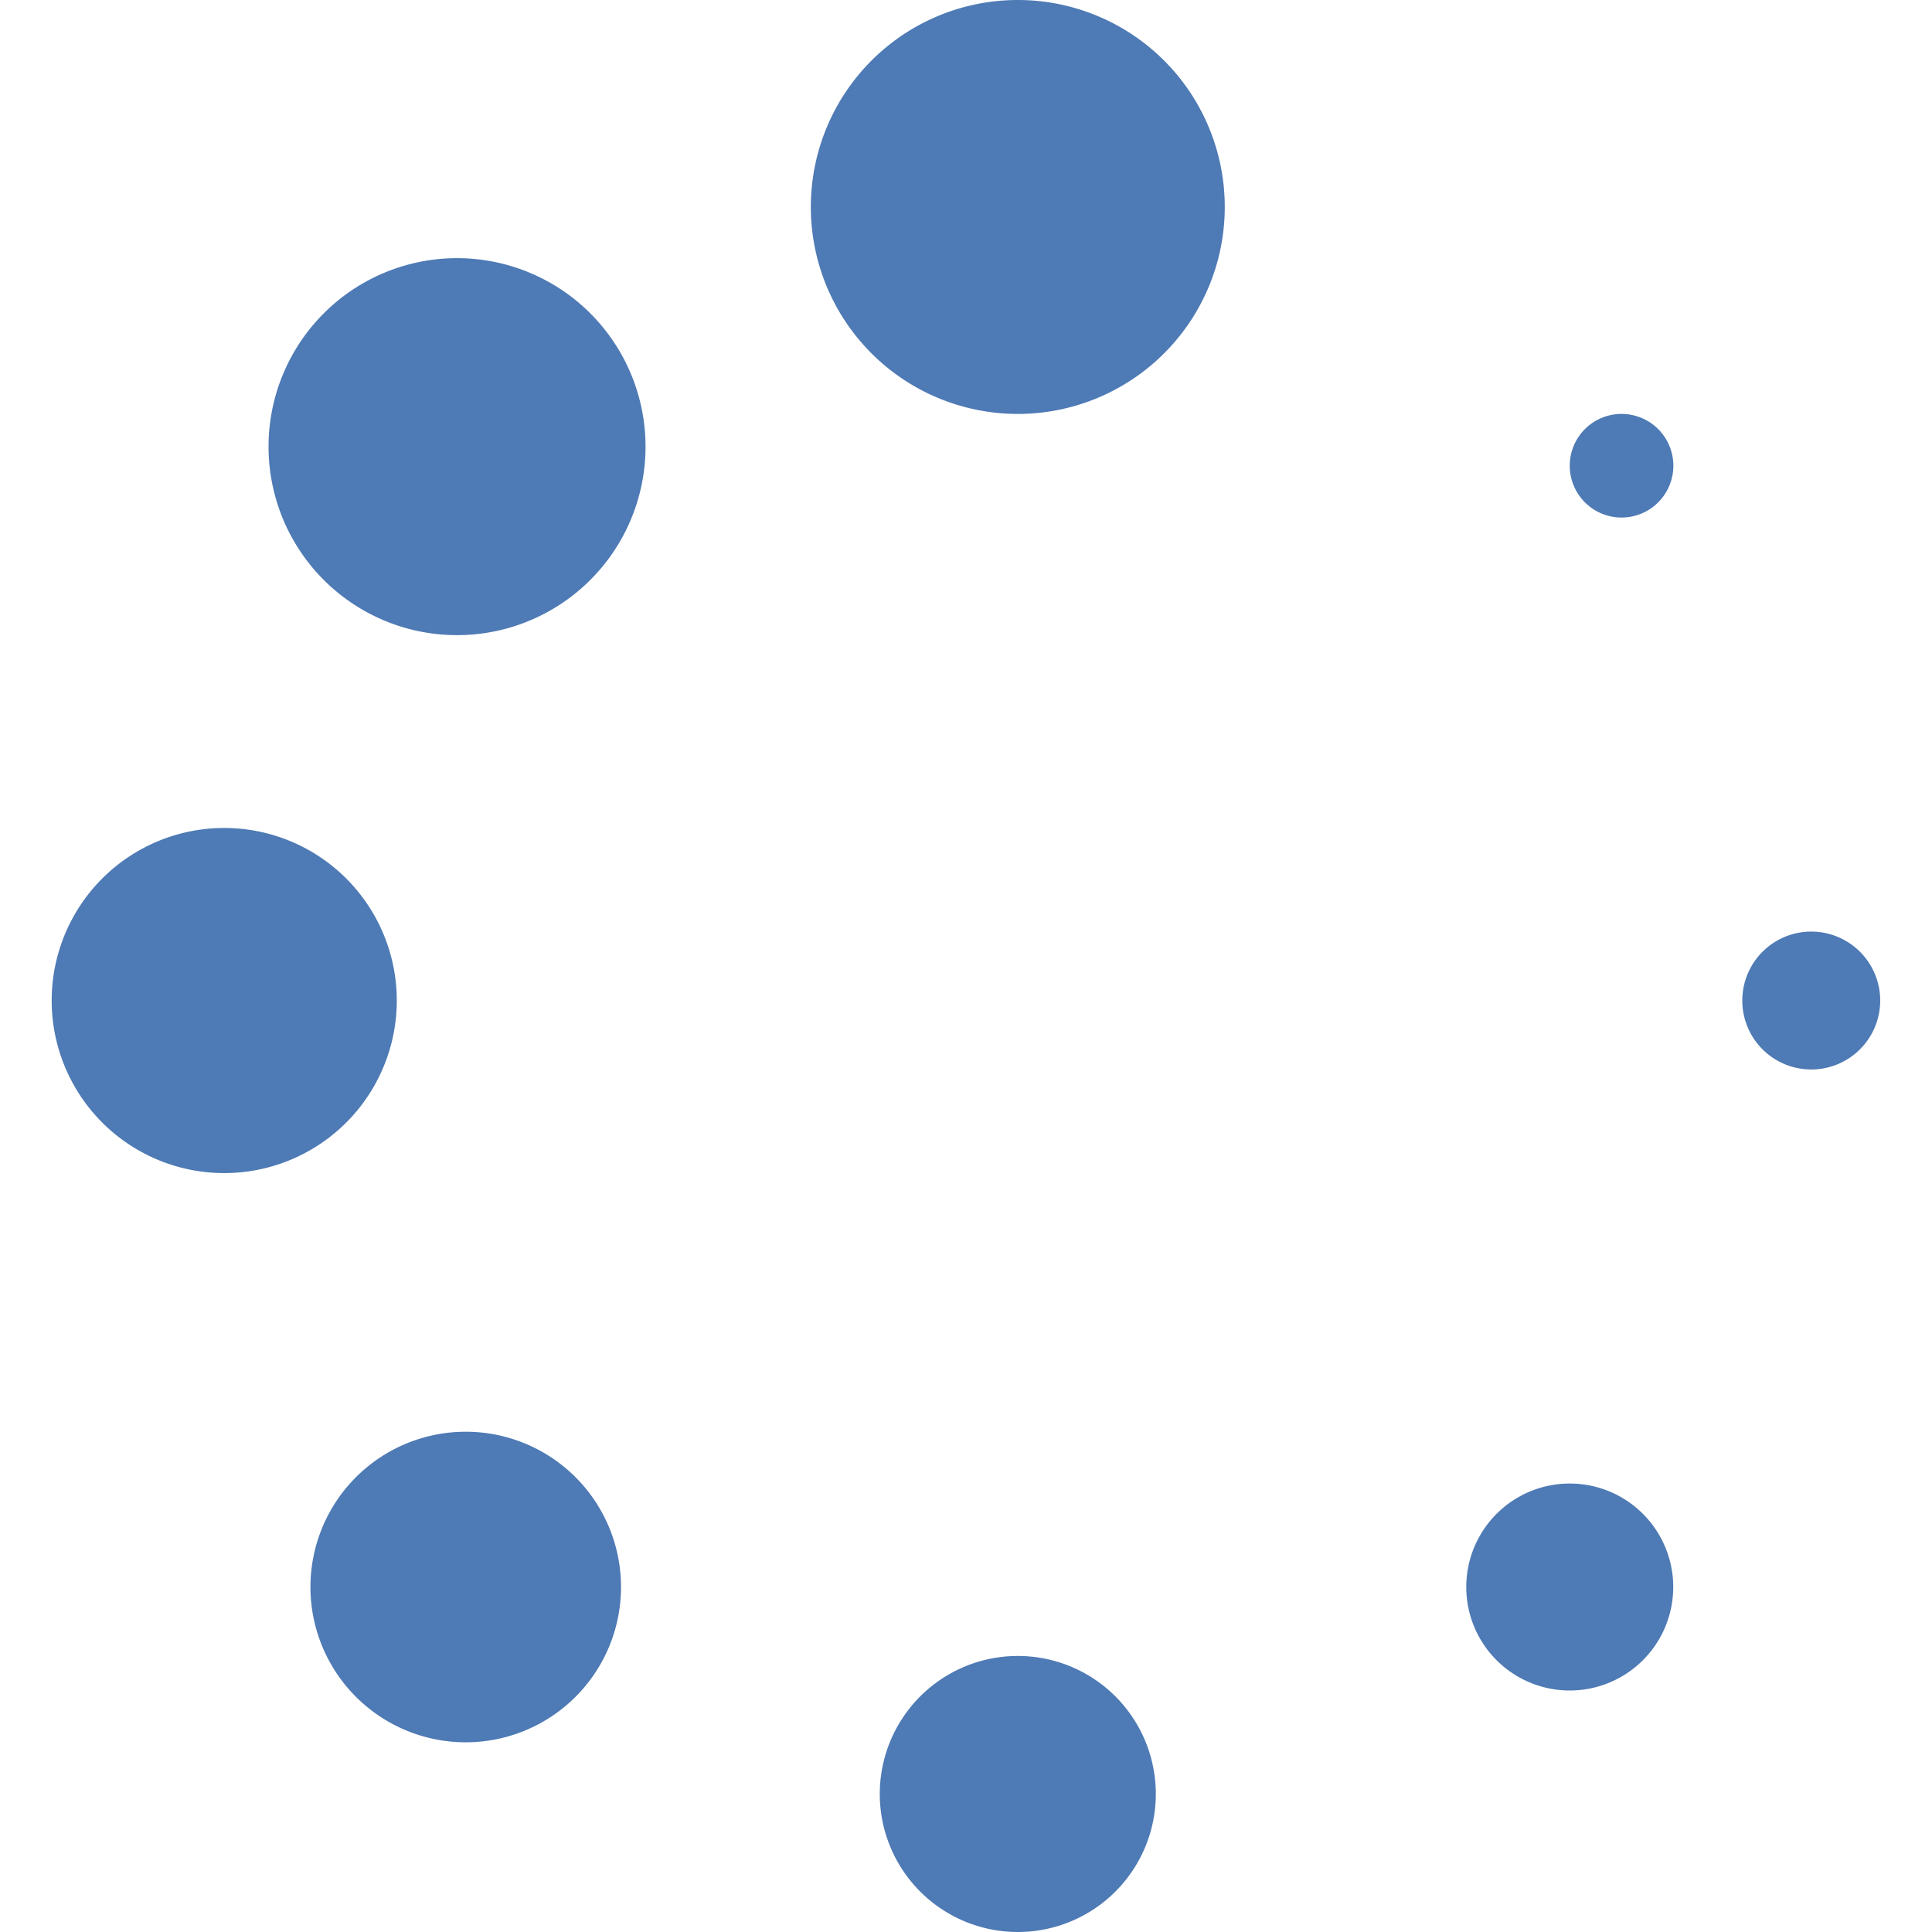 <svg xmlns="http://www.w3.org/2000/svg" viewBox="0 0 16 16"><path fill="#4e7ab5" d="M8.429 0A1.714 1.714 0 1 0 8.429 3.428 1.714 1.714 0 1 0 8.429 0zM8.429 13.714A1.143 1.143 0 1 0 8.429 16 1.143 1.143 0 1 0 8.429 13.714zM15 7.715A.571.571 0 1 0 15 8.857.571.571 0 1 0 15 7.715zM1.857 6.857A1.429 1.429 0 1 0 1.857 9.715 1.429 1.429 0 1 0 1.857 6.857zM13.429 3.428A.429.429 0 1 0 13.429 4.286.429.429 0 1 0 13.429 3.428zM3.857 11.857A1.286 1.286 0 1 0 3.857 14.429 1.286 1.286 0 1 0 3.857 11.857zM13 12.286A.857.857 0 1 0 13 14 .857.857 0 1 0 13 12.286zM3.785 2.138A1.561 1.561 0 1 0 3.785 5.26 1.561 1.561 0 1 0 3.785 2.138z"></path></svg>